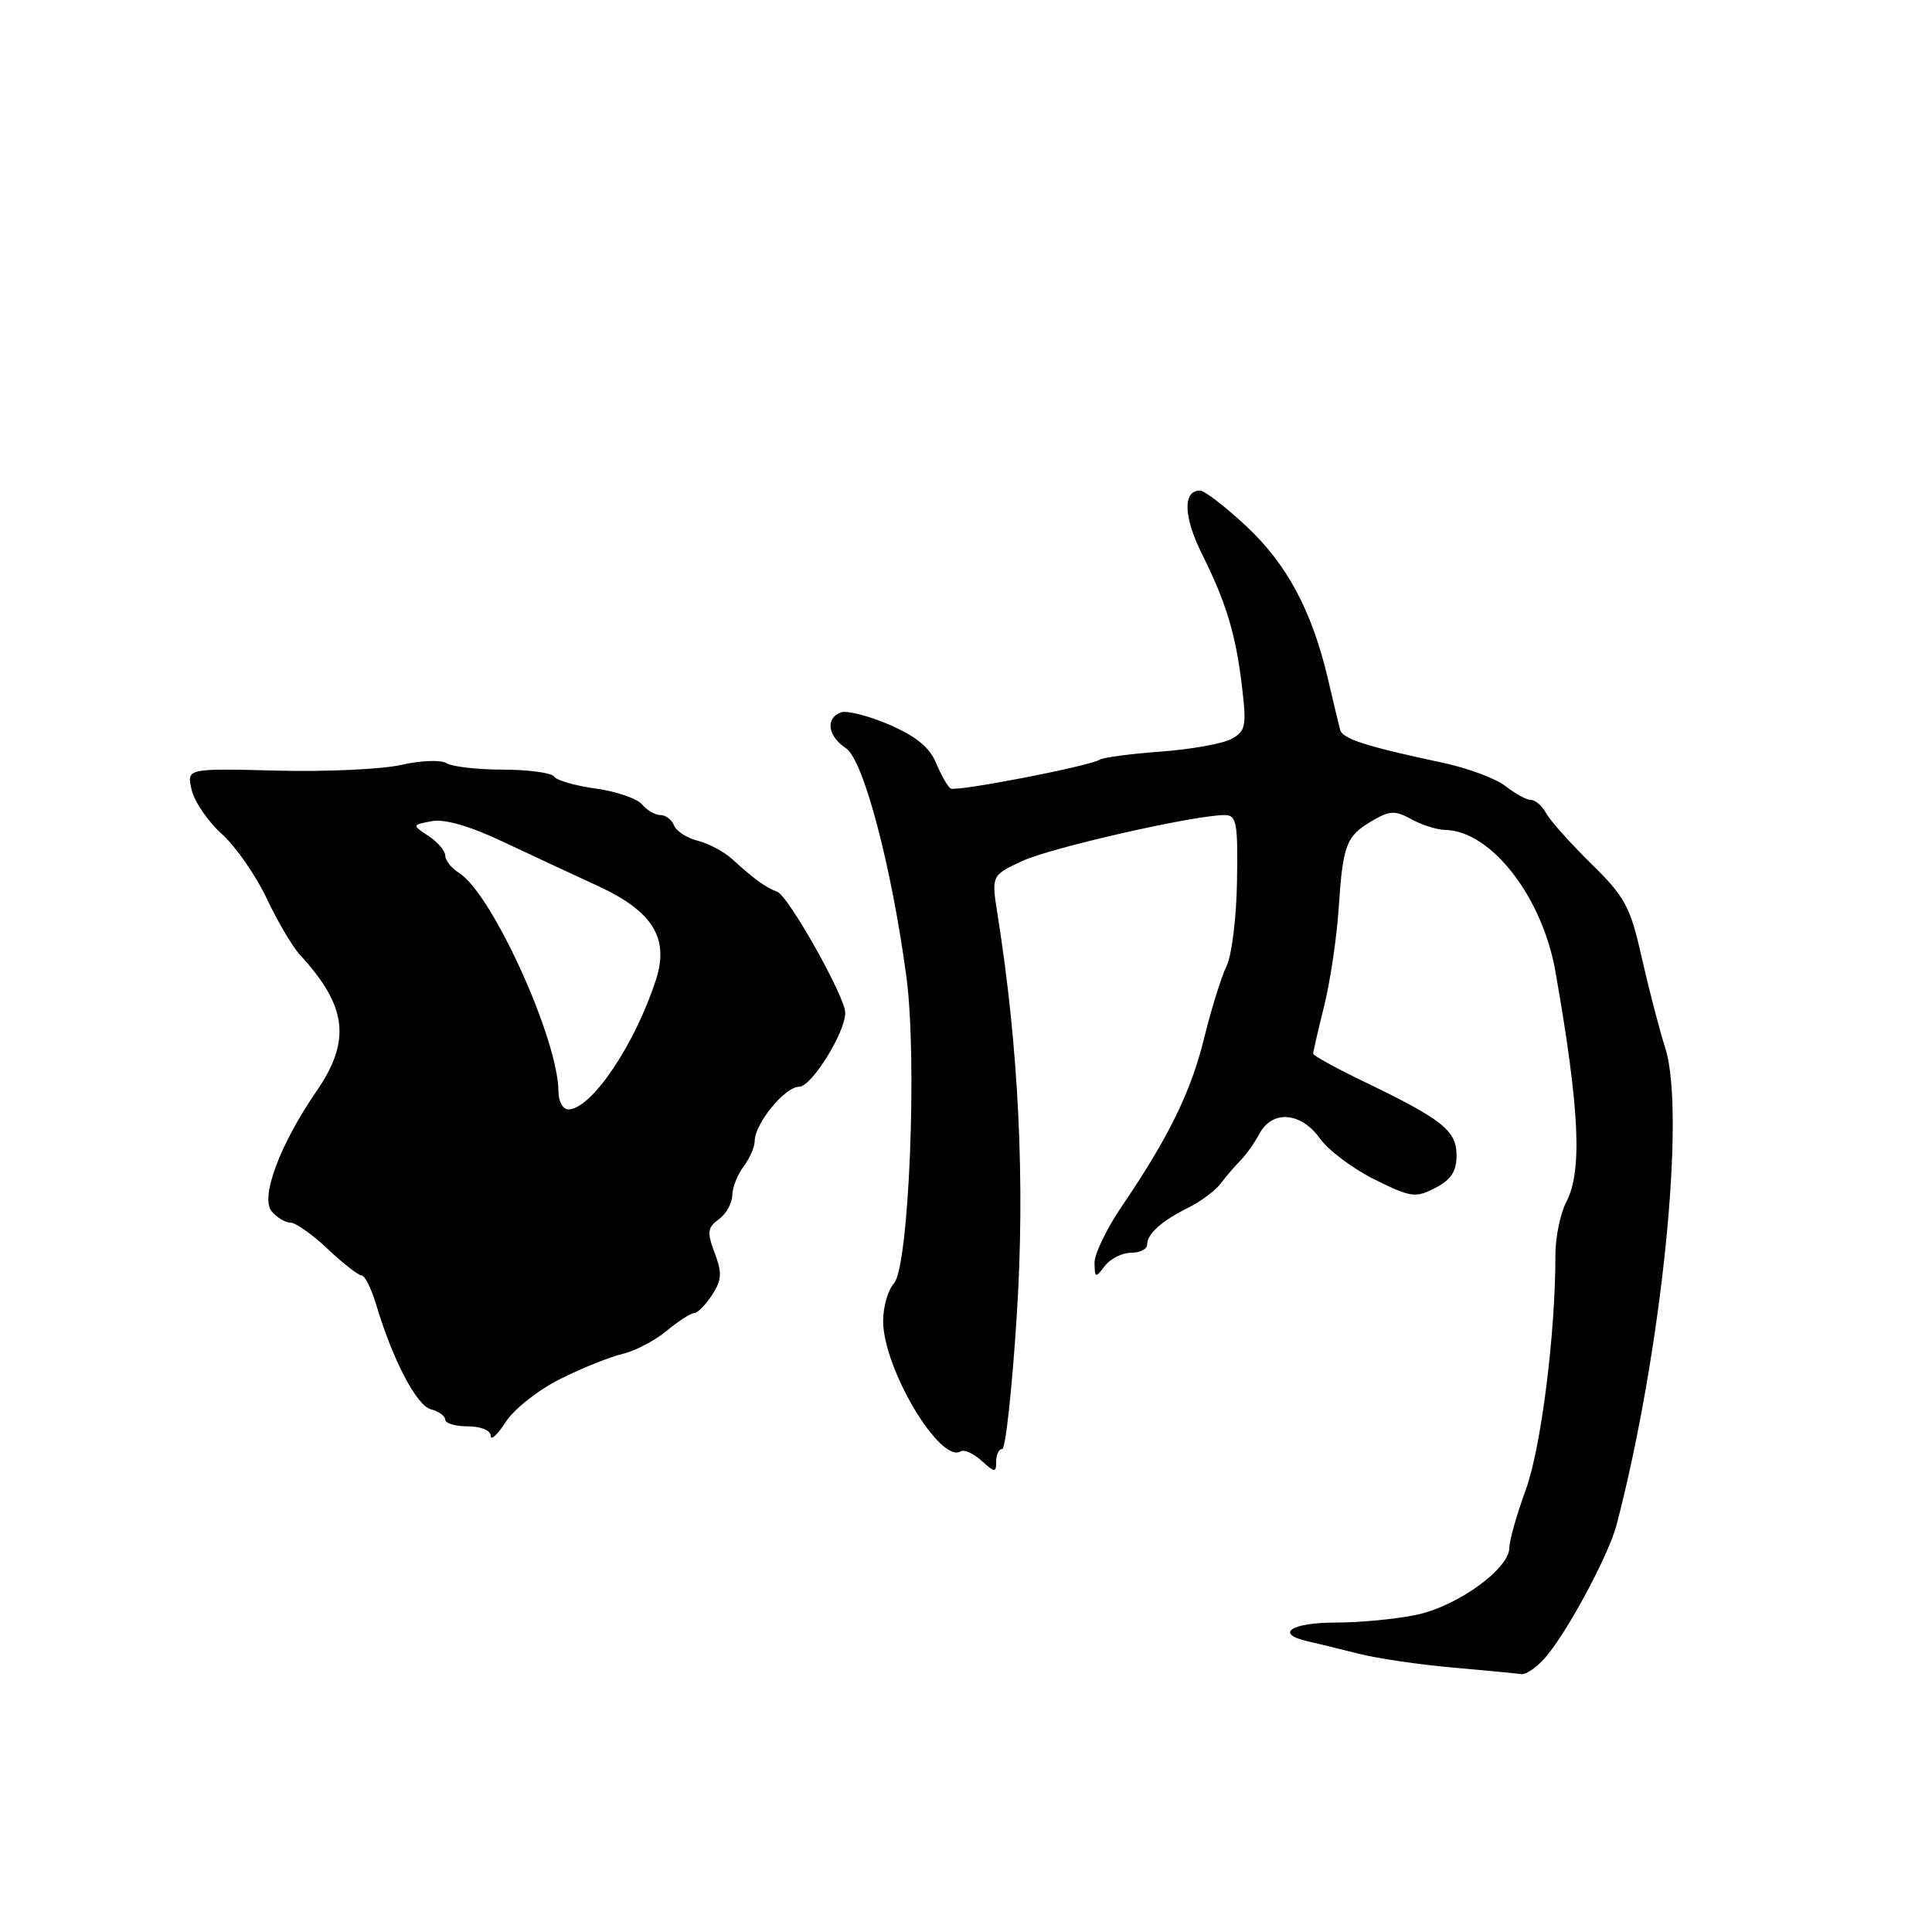 <?xml version="1.0" encoding="UTF-8" standalone="no"?>
<!DOCTYPE svg PUBLIC "-//W3C//DTD SVG 1.1//EN" "http://www.w3.org/Graphics/SVG/1.1/DTD/svg11.dtd" >
<svg xmlns="http://www.w3.org/2000/svg" xmlns:xlink="http://www.w3.org/1999/xlink" version="1.1" viewBox="0 0 256 256">
 <g >
 <path fill="currentColor"
d=" M 204.66 219.75 C 207.54 216.52 213.15 206.11 214.22 202.00 C 220.19 179.05 223.41 147.46 220.65 138.85 C 219.89 136.46 218.49 131.09 217.55 126.93 C 216.02 120.12 215.35 118.87 210.83 114.43 C 208.07 111.72 205.38 108.71 204.87 107.75 C 204.35 106.79 203.45 106.00 202.87 106.00 C 202.29 106.00 200.78 105.18 199.51 104.18 C 198.24 103.18 194.56 101.80 191.35 101.11 C 180.91 98.88 177.90 97.91 177.57 96.69 C 177.40 96.04 176.68 93.05 175.98 90.05 C 173.87 81.00 170.57 74.81 165.17 69.75 C 162.37 67.14 159.60 65.00 159.01 65.00 C 156.71 65.00 156.81 68.46 159.25 73.37 C 162.52 79.93 163.77 84.12 164.59 91.15 C 165.19 96.24 165.04 96.91 163.13 97.93 C 161.97 98.55 157.78 99.30 153.82 99.59 C 149.86 99.88 146.23 100.36 145.76 100.65 C 144.33 101.53 126.71 104.94 125.96 104.48 C 125.58 104.24 124.71 102.72 124.04 101.11 C 123.18 99.03 121.37 97.55 117.82 96.02 C 115.06 94.83 112.17 94.10 111.40 94.40 C 109.34 95.19 109.69 97.55 112.10 99.15 C 114.42 100.69 118.16 114.86 120.11 129.50 C 121.56 140.40 120.44 167.86 118.45 170.06 C 117.65 170.94 117.01 173.20 117.02 175.08 C 117.06 181.39 124.58 193.99 127.30 192.31 C 127.76 192.03 129.00 192.59 130.06 193.56 C 131.83 195.15 132.00 195.16 132.00 193.65 C 132.00 192.74 132.36 192.00 132.80 192.00 C 133.24 192.00 134.11 184.01 134.73 174.25 C 135.85 156.78 134.99 138.87 132.19 121.25 C 131.36 116.00 131.36 116.00 135.43 114.10 C 139.21 112.33 158.26 108.00 162.28 108.00 C 163.85 108.00 164.04 108.98 163.91 116.75 C 163.84 121.56 163.21 126.62 162.53 128.00 C 161.85 129.38 160.52 133.63 159.58 137.46 C 157.81 144.68 154.88 150.67 148.64 159.85 C 146.64 162.79 145.01 166.17 145.03 167.35 C 145.06 169.35 145.16 169.38 146.39 167.75 C 147.12 166.79 148.68 166.00 149.86 166.00 C 151.04 166.00 152.00 165.52 152.00 164.93 C 152.00 163.49 153.87 161.81 157.50 160.00 C 159.15 159.18 161.07 157.73 161.77 156.80 C 162.47 155.86 163.64 154.50 164.36 153.78 C 165.09 153.05 166.22 151.46 166.88 150.23 C 168.58 147.04 172.39 147.34 174.90 150.86 C 176.02 152.43 179.28 154.87 182.14 156.29 C 186.95 158.67 187.57 158.76 190.18 157.41 C 192.28 156.32 193.00 155.22 193.00 153.09 C 193.00 149.82 191.15 148.34 180.75 143.33 C 177.04 141.54 174.00 139.87 174.00 139.62 C 174.00 139.37 174.65 136.54 175.45 133.33 C 176.25 130.12 177.11 124.35 177.37 120.50 C 177.94 111.91 178.35 110.81 181.79 108.78 C 184.15 107.39 184.85 107.36 187.01 108.55 C 188.38 109.31 190.40 109.95 191.50 109.97 C 197.58 110.09 204.37 118.83 206.11 128.77 C 209.31 147.03 209.69 155.15 207.54 159.27 C 206.75 160.80 206.10 163.95 206.10 166.27 C 206.12 176.64 204.20 191.88 202.17 197.41 C 200.98 200.66 200.00 204.11 200.00 205.08 C 200.00 207.85 193.19 212.79 187.78 213.95 C 185.10 214.53 180.22 215.00 176.95 215.00 C 171.08 215.00 168.87 216.48 173.25 217.47 C 174.49 217.75 177.53 218.50 180.00 219.12 C 182.47 219.75 188.10 220.58 192.50 220.96 C 196.90 221.35 200.98 221.74 201.58 221.83 C 202.17 221.92 203.56 220.99 204.66 219.75 Z  M 74.24 182.72 C 77.13 181.27 80.85 179.78 82.50 179.40 C 84.15 179.01 86.77 177.64 88.33 176.35 C 89.88 175.06 91.52 174.00 91.96 174.00 C 92.41 174.00 93.48 172.92 94.34 171.61 C 95.64 169.62 95.70 168.67 94.70 166.03 C 93.66 163.27 93.74 162.66 95.25 161.56 C 96.21 160.86 97.01 159.43 97.03 158.39 C 97.05 157.35 97.72 155.63 98.53 154.56 C 99.34 153.49 100.00 151.99 100.00 151.21 C 100.00 148.90 104.00 144.00 105.89 144.00 C 107.53 144.00 112.00 136.83 112.00 134.19 C 112.00 132.10 104.49 118.74 103.00 118.17 C 101.41 117.57 100.03 116.56 96.95 113.78 C 95.91 112.83 93.88 111.76 92.44 111.40 C 91.01 111.04 89.60 110.13 89.31 109.37 C 89.02 108.62 88.21 108.00 87.52 108.00 C 86.82 108.00 85.72 107.36 85.07 106.59 C 84.43 105.81 81.67 104.87 78.95 104.49 C 76.23 104.12 73.75 103.40 73.44 102.91 C 73.13 102.41 70.10 101.99 66.69 101.98 C 63.29 101.98 59.90 101.59 59.17 101.13 C 58.43 100.66 55.78 100.76 53.17 101.35 C 50.60 101.94 43.15 102.28 36.62 102.11 C 24.73 101.81 24.73 101.81 25.39 104.65 C 25.76 106.22 27.55 108.85 29.39 110.50 C 31.22 112.15 33.89 115.99 35.33 119.03 C 36.76 122.06 38.75 125.44 39.75 126.53 C 46.00 133.31 46.56 137.88 41.93 144.60 C 37.10 151.62 34.47 158.66 35.99 160.49 C 36.68 161.32 37.80 162.00 38.48 162.00 C 39.16 162.00 41.39 163.57 43.43 165.50 C 45.47 167.43 47.49 169.00 47.91 169.00 C 48.34 169.00 49.21 170.75 49.85 172.89 C 52.05 180.23 55.19 186.24 57.10 186.74 C 58.14 187.01 59.00 187.63 59.00 188.12 C 59.00 188.60 60.35 189.00 62.00 189.00 C 63.72 189.00 65.01 189.53 65.02 190.25 C 65.03 190.94 65.92 190.11 67.01 188.42 C 68.10 186.72 71.34 184.16 74.24 182.72 Z  M 74.00 144.67 C 74.00 137.77 65.20 118.39 60.82 115.66 C 59.82 115.03 59.00 114.01 59.00 113.38 C 59.00 112.76 58.01 111.58 56.79 110.78 C 54.58 109.31 54.58 109.31 57.21 108.81 C 58.91 108.49 62.22 109.44 66.66 111.54 C 70.42 113.31 76.08 115.95 79.24 117.40 C 86.49 120.75 88.70 124.31 86.92 129.81 C 84.13 138.44 78.35 147.00 75.31 147.00 C 74.59 147.00 74.00 145.95 74.00 144.67 Z "/>
</g>
</svg>
